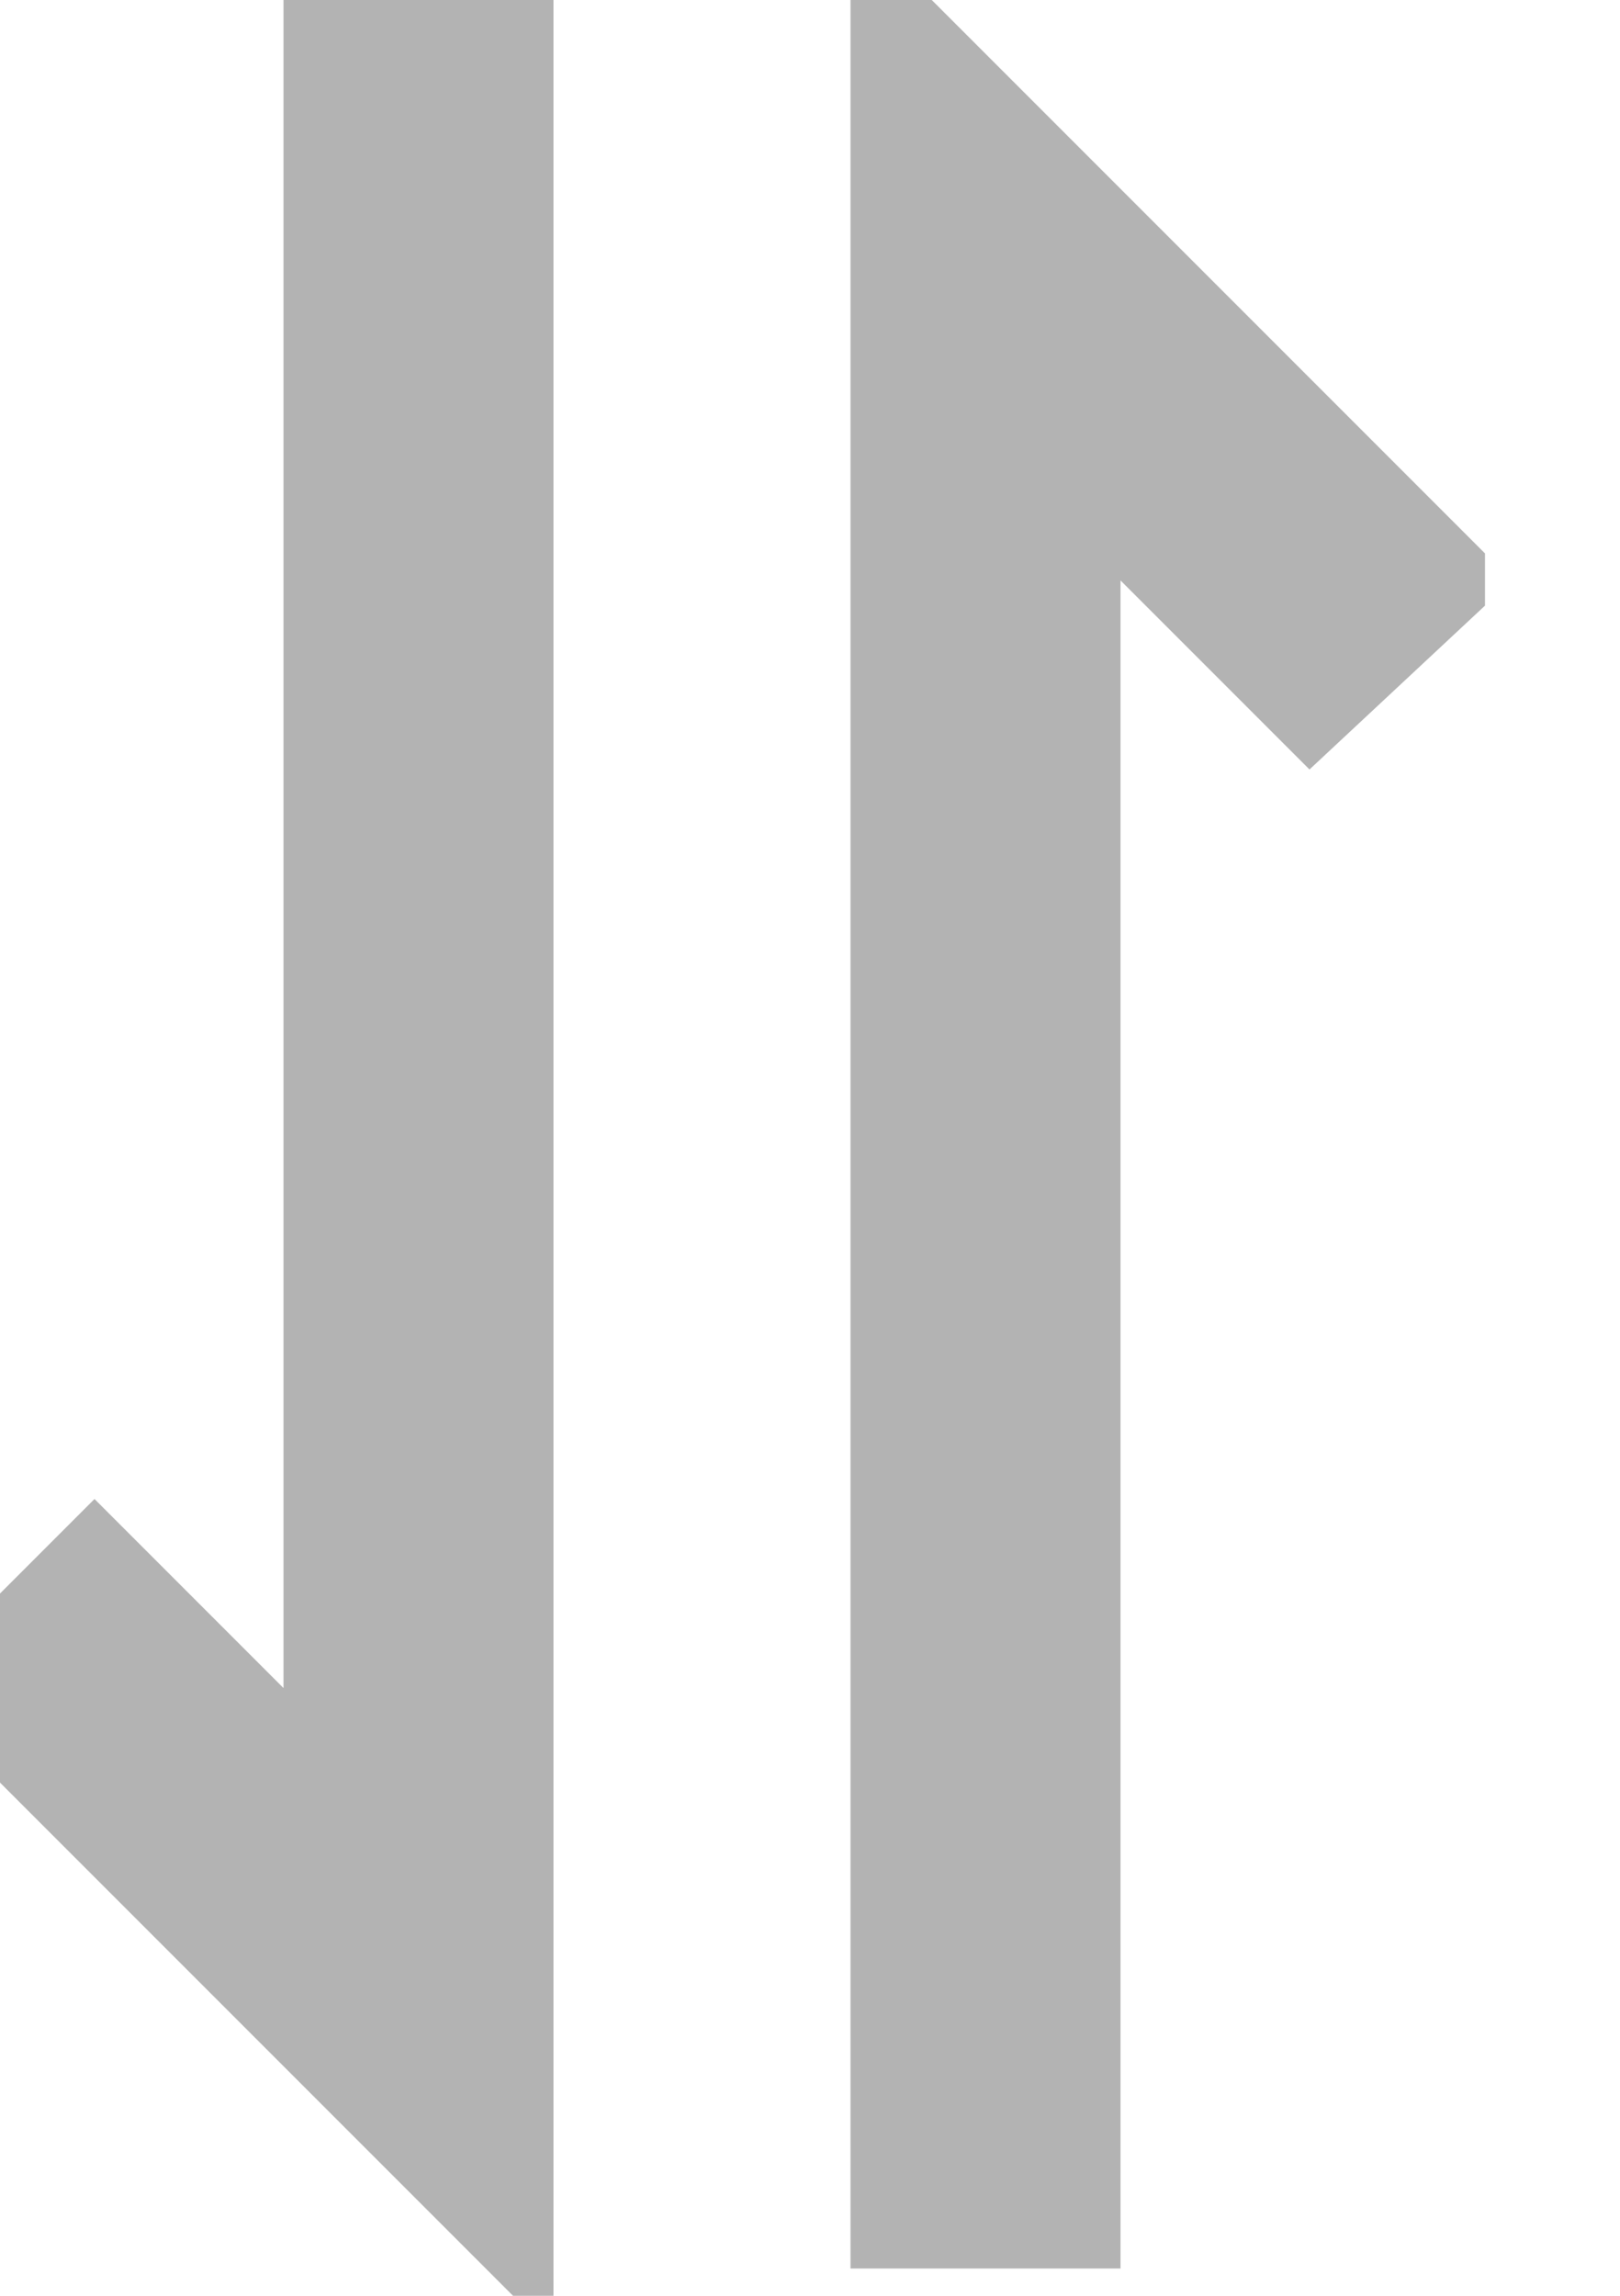 <svg width="12" height="17" viewBox="0 0 12 17" fill="none" xmlns="http://www.w3.org/2000/svg">
<g clip-path="url(#clip0_47_75128)">
<path d="M4.1 17.3L-0.7 12.5L0.7 11.1L2.1 12.5V0H4.1V17.3Z" fill="#B3B3B3"/>
<path d="M8.3 16.798H6.3V-0.602L11.2 4.298L9.7 5.698L8.3 4.298V16.798Z" fill="#B3B3B3"/>
</g>
<defs>
<clipPath id="clip0_47_75128">
<rect width="11" height="17" fill="white"/>
</clipPath>
</defs>
</svg>
